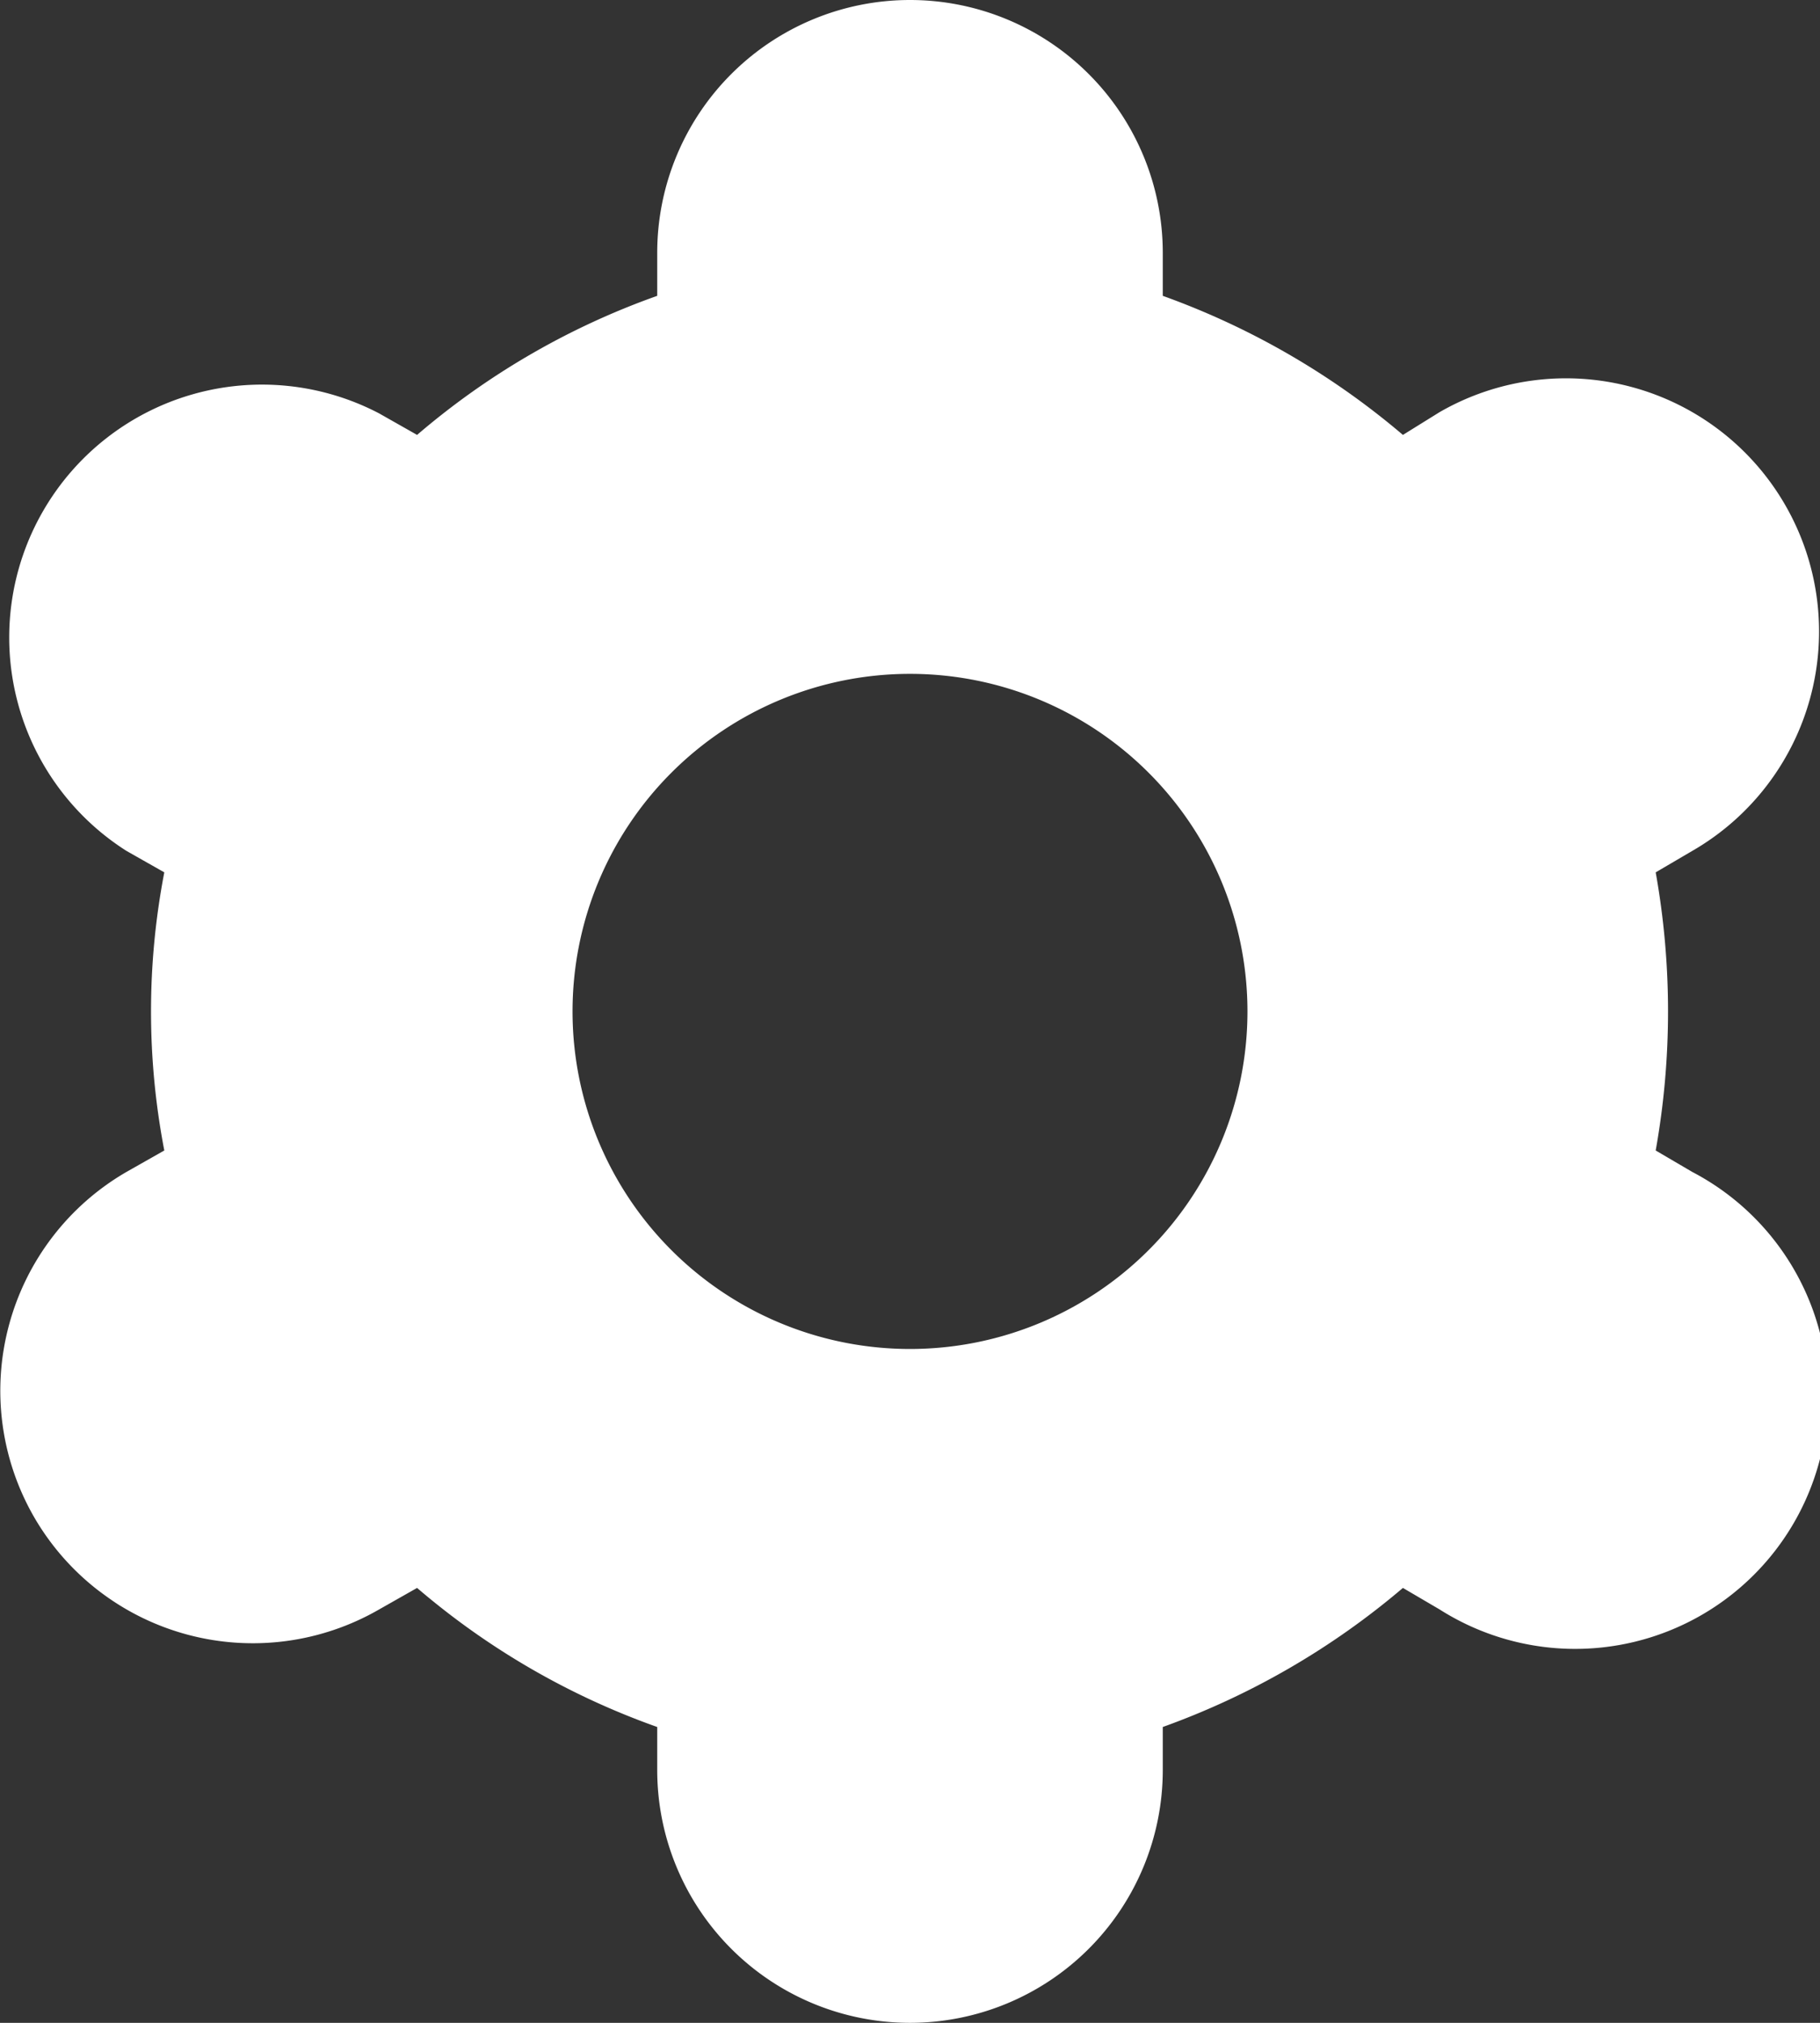<svg xmlns="http://www.w3.org/2000/svg" viewBox="0 0 14.4 16"><rect x="0" y="0" width="14.4" height="16" fill="#333333" stroke="none"/><defs><style>.cls-1{fill:#fff;}</style></defs><g id="Layer_2" data-name="Layer 2"><g id="Layer_1-2" data-name="Layer 1"><path class="cls-1" d="M.27,12A2,2,0,0,0,3,12.73H3l.3-.17a6,6,0,0,0,1.9,1.1V14a2,2,0,1,0,4,0v-.34a6.13,6.13,0,0,0,1.9-1.1l.29.17a2,2,0,1,0,2-3.46h0L13.1,9.1a6.25,6.25,0,0,0,0-2.2l.29-.17a2,2,0,1,0-2-3.47l-.29.18a6.13,6.13,0,0,0-1.9-1.1V2a2,2,0,1,0-4,0v.34a6,6,0,0,0-1.9,1.1L3,3.27A2,2,0,0,0,1,6.73H1l.3.17a5.81,5.81,0,0,0,0,2.2L1,9.27A2,2,0,0,0,.27,12ZM7.2,5.33A2.67,2.67,0,1,1,4.53,8,2.67,2.67,0,0,1,7.2,5.33Z"/></g></g></svg>